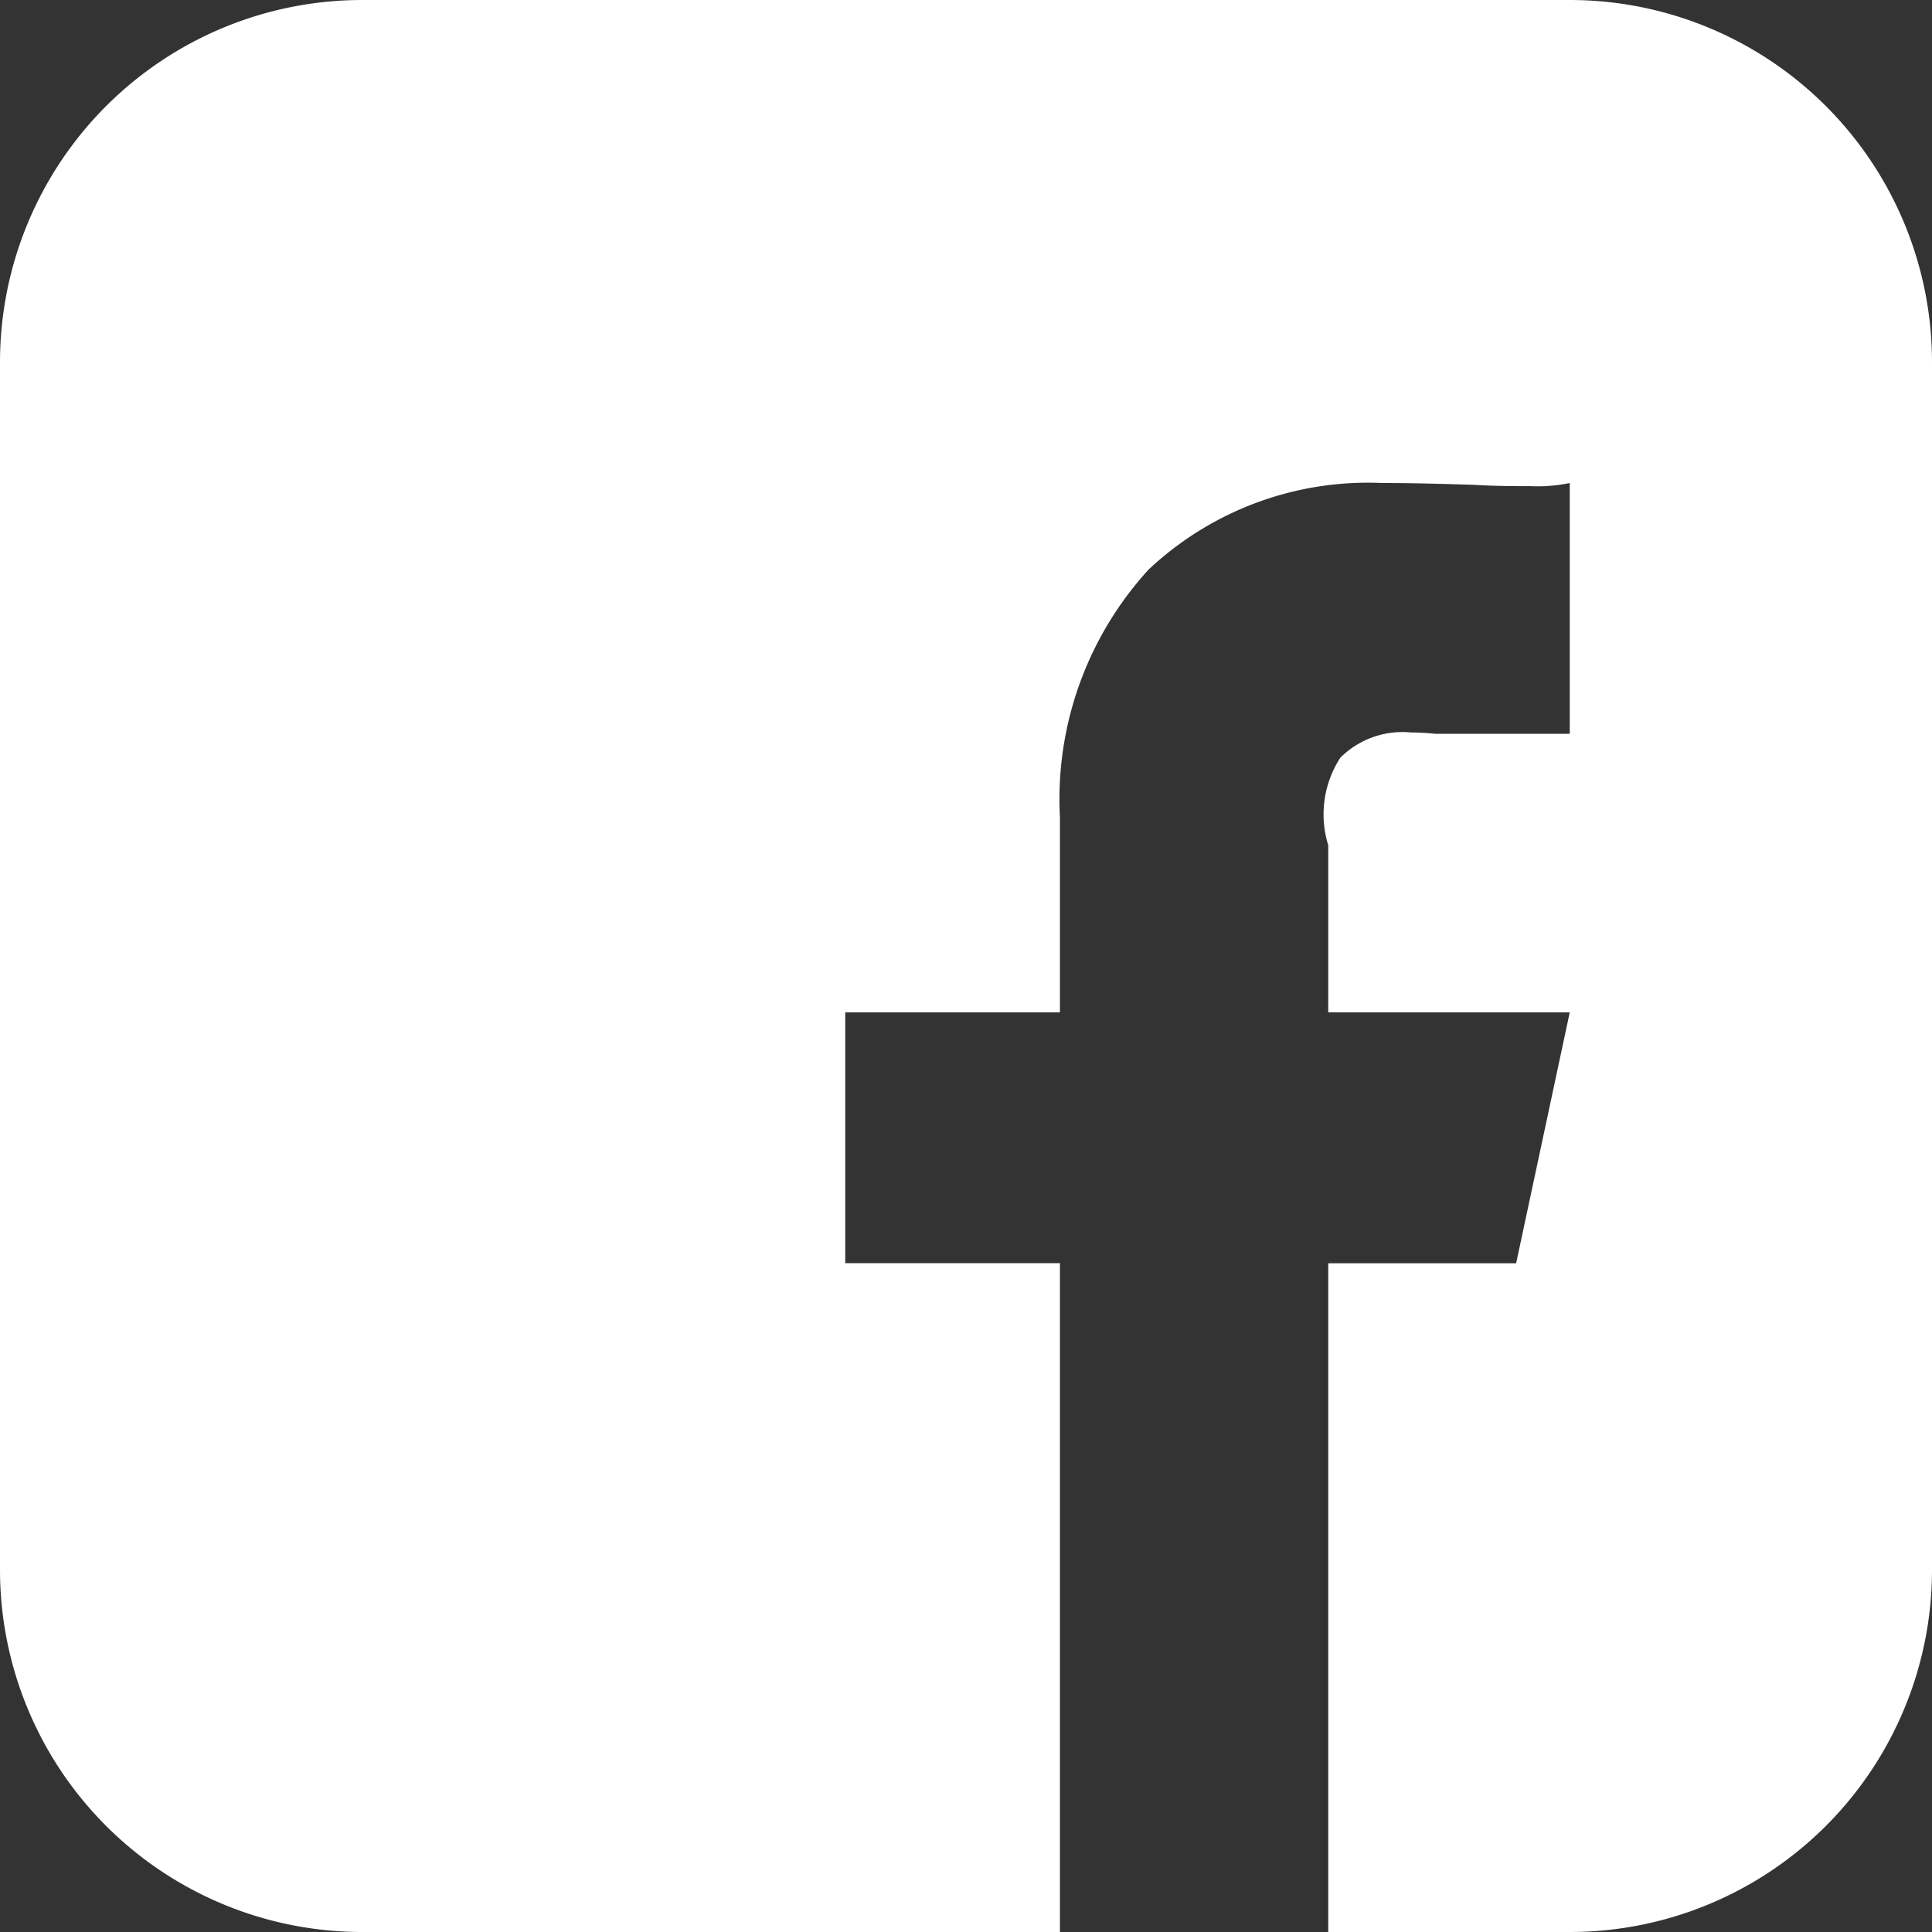 <svg xmlns="http://www.w3.org/2000/svg" width="16" height="16.001" viewBox="0 0 16 16.001">
  <rect x="0" y="0" width="16" height="16.001" fill="#333333" stroke="none"/>
  <defs>
    <style>.a {
      fill: #fff;
    }</style>
  </defs>
  <path class="a"
        d="M8.778,16H3a3,3,0,0,1-3-3V3A3,3,0,0,1,3,0H13a3,3,0,0,1,3,3V13a3,3,0,0,1-3,3H11V10.462h1.556L13,8.384H11V7a.863.863,0,0,1,.1-.725.729.729,0,0,1,.586-.209,1.986,1.986,0,0,1,.2.011H13V4a1.282,1.282,0,0,1-.326.026c-.132,0-.29,0-.473-.011C11.971,4.008,11.713,4,11.444,4a2.652,2.652,0,0,0-1.931.716,2.817,2.817,0,0,0-.735,2.053V8.384H7v2.077H8.778V16Z"/>
</svg>
